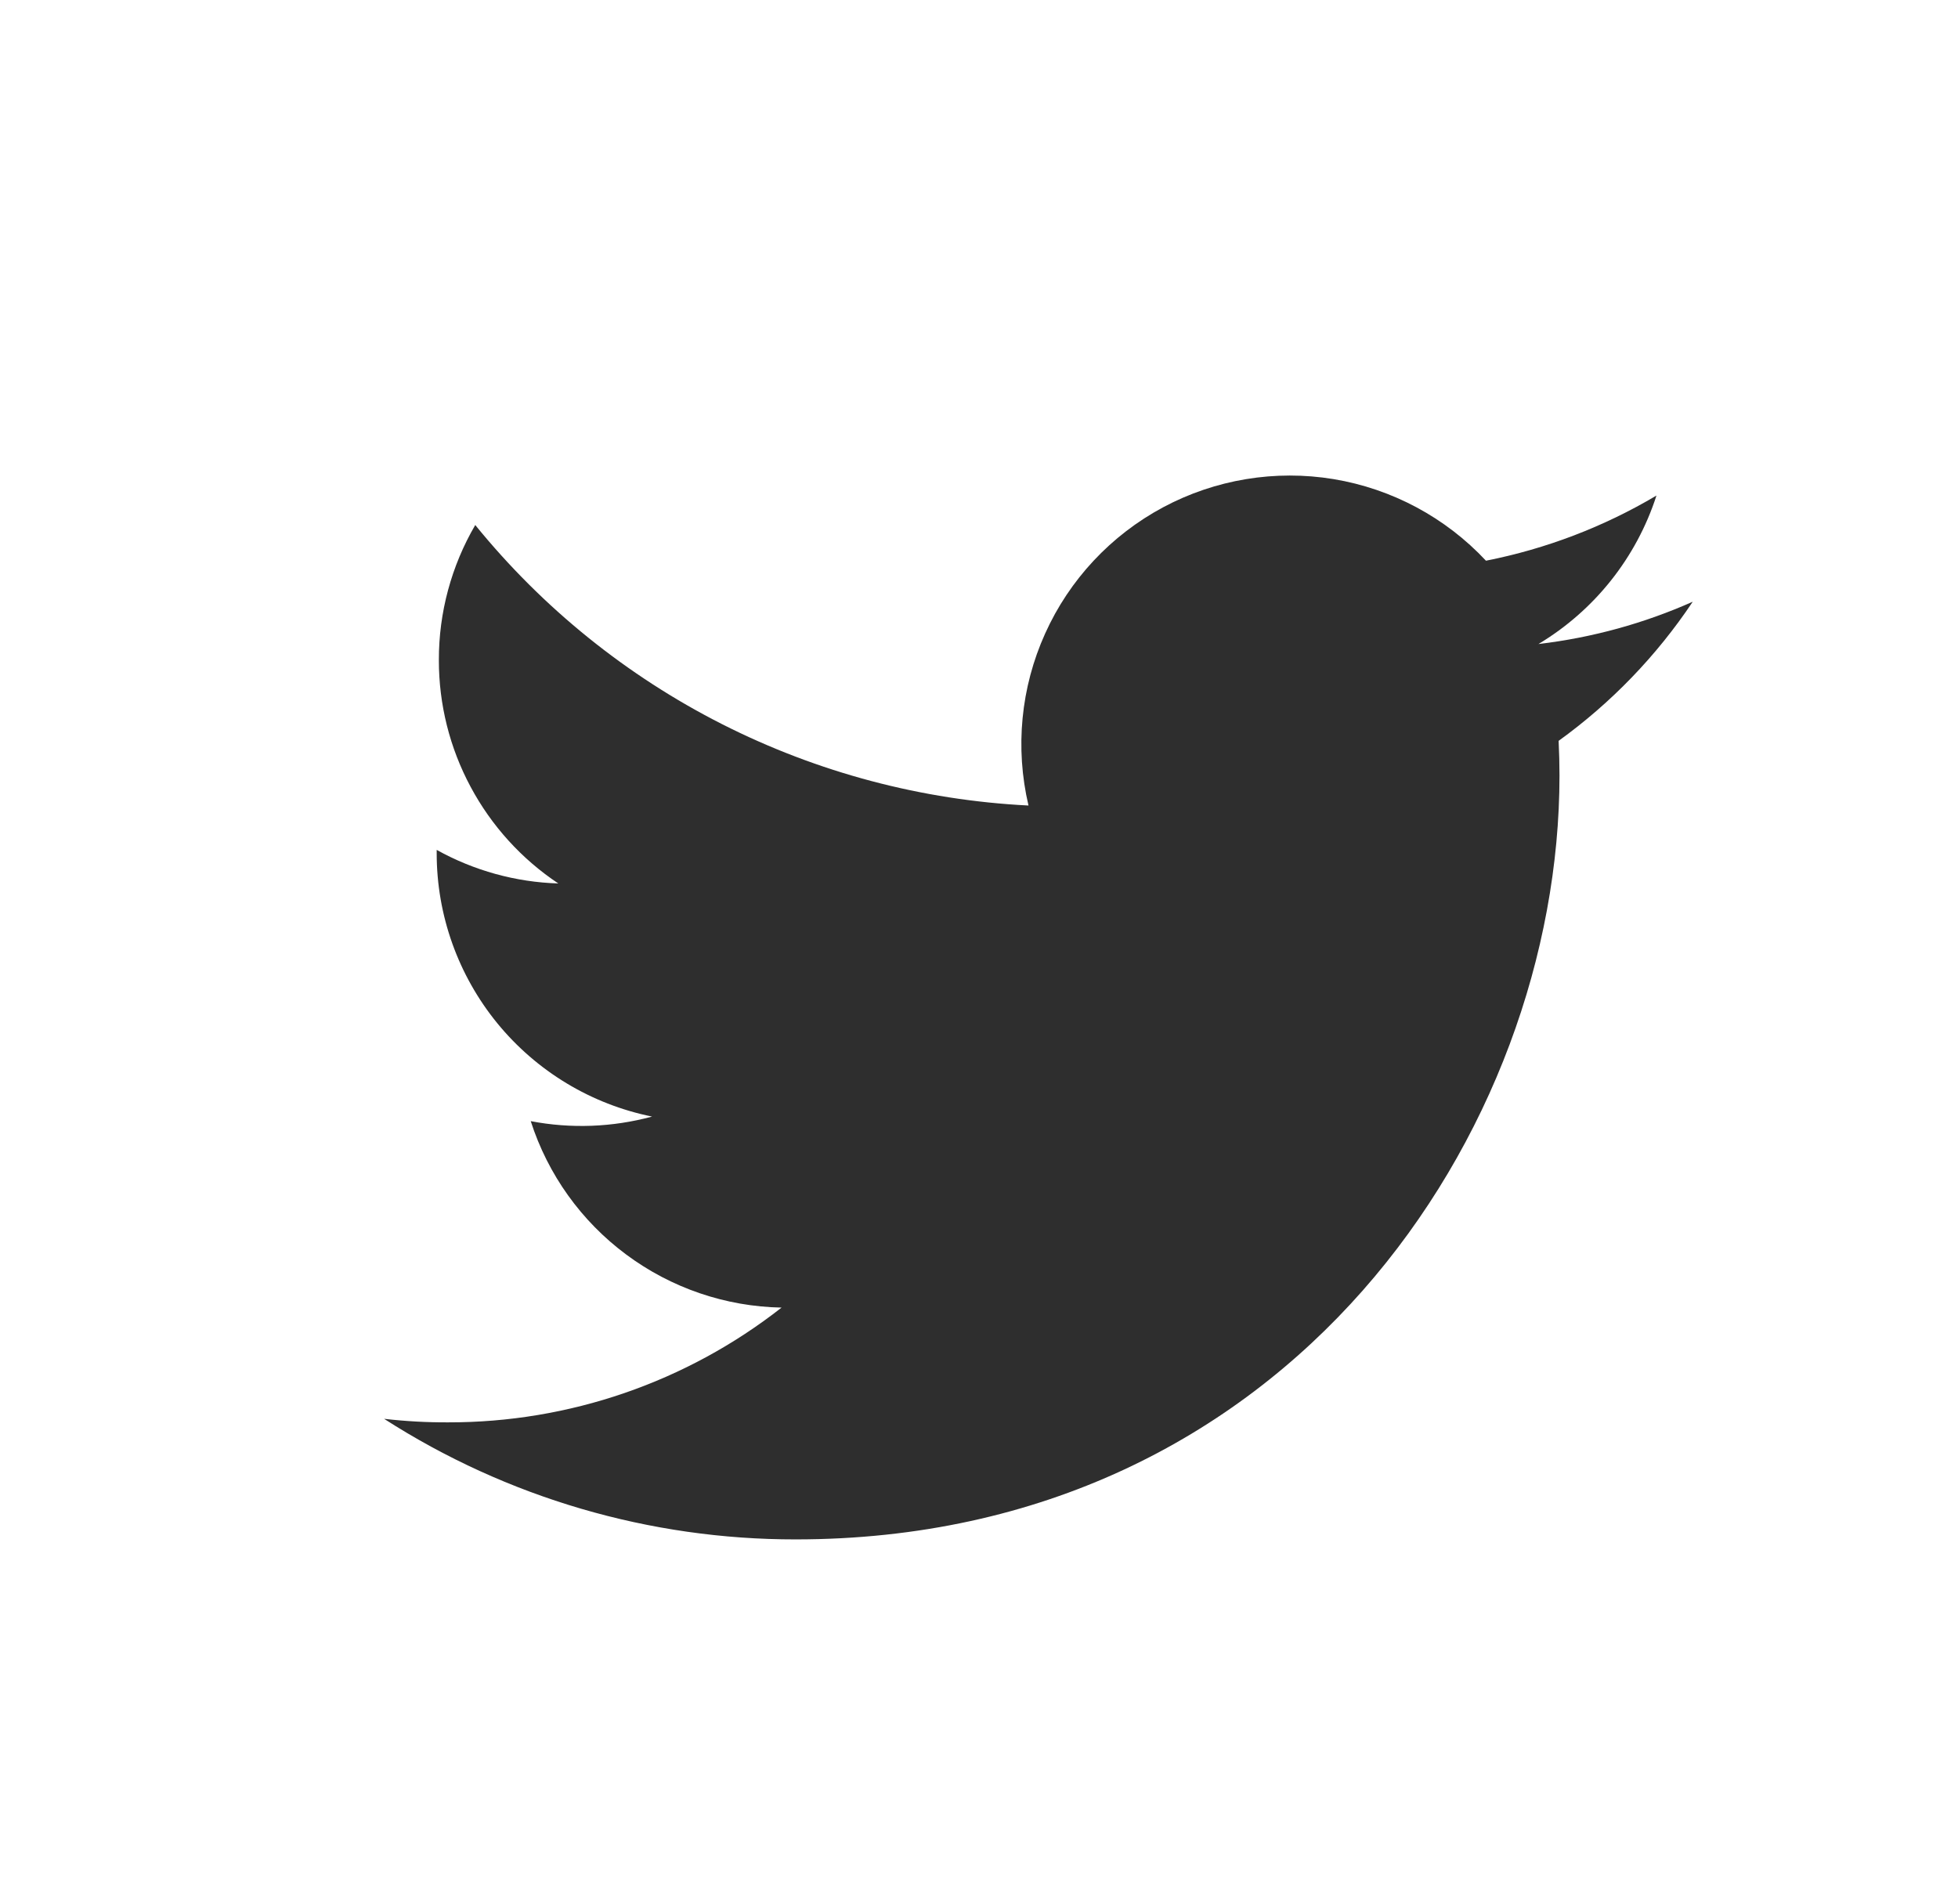 <svg width="36" height="35" viewBox="0 0 36 35" fill="none" xmlns="http://www.w3.org/2000/svg">
<path fill-rule="evenodd" clip-rule="evenodd" d="M31.121 11.064C30.235 11.458 29.283 11.723 28.286 11.841C29.316 11.224 30.087 10.254 30.456 9.111C29.487 9.686 28.427 10.091 27.321 10.309C26.578 9.514 25.593 8.987 24.52 8.809C23.447 8.632 22.345 8.814 21.385 9.327C20.426 9.841 19.663 10.656 19.216 11.648C18.768 12.64 18.661 13.751 18.91 14.81C16.948 14.712 15.028 14.202 13.276 13.314C11.523 12.425 9.977 11.178 8.738 9.653C8.298 10.407 8.067 11.264 8.069 12.136C8.068 12.949 8.268 13.749 8.652 14.465C9.035 15.182 9.589 15.793 10.265 16.243C9.481 16.219 8.715 16.007 8.029 15.626V15.689C8.029 16.828 8.424 17.933 9.145 18.815C9.867 19.697 10.872 20.303 11.989 20.529C11.261 20.726 10.498 20.755 9.758 20.613C10.073 21.594 10.687 22.452 11.514 23.066C12.341 23.681 13.34 24.022 14.37 24.041C12.621 25.412 10.463 26.155 8.24 26.151C7.847 26.153 7.454 26.131 7.062 26.086C9.319 27.536 11.946 28.306 14.629 28.303C23.707 28.303 28.673 20.782 28.673 14.259C28.673 14.046 28.667 13.833 28.657 13.621C29.624 12.923 30.458 12.058 31.121 11.066" fill="#2E2E2E"/>
</svg>
